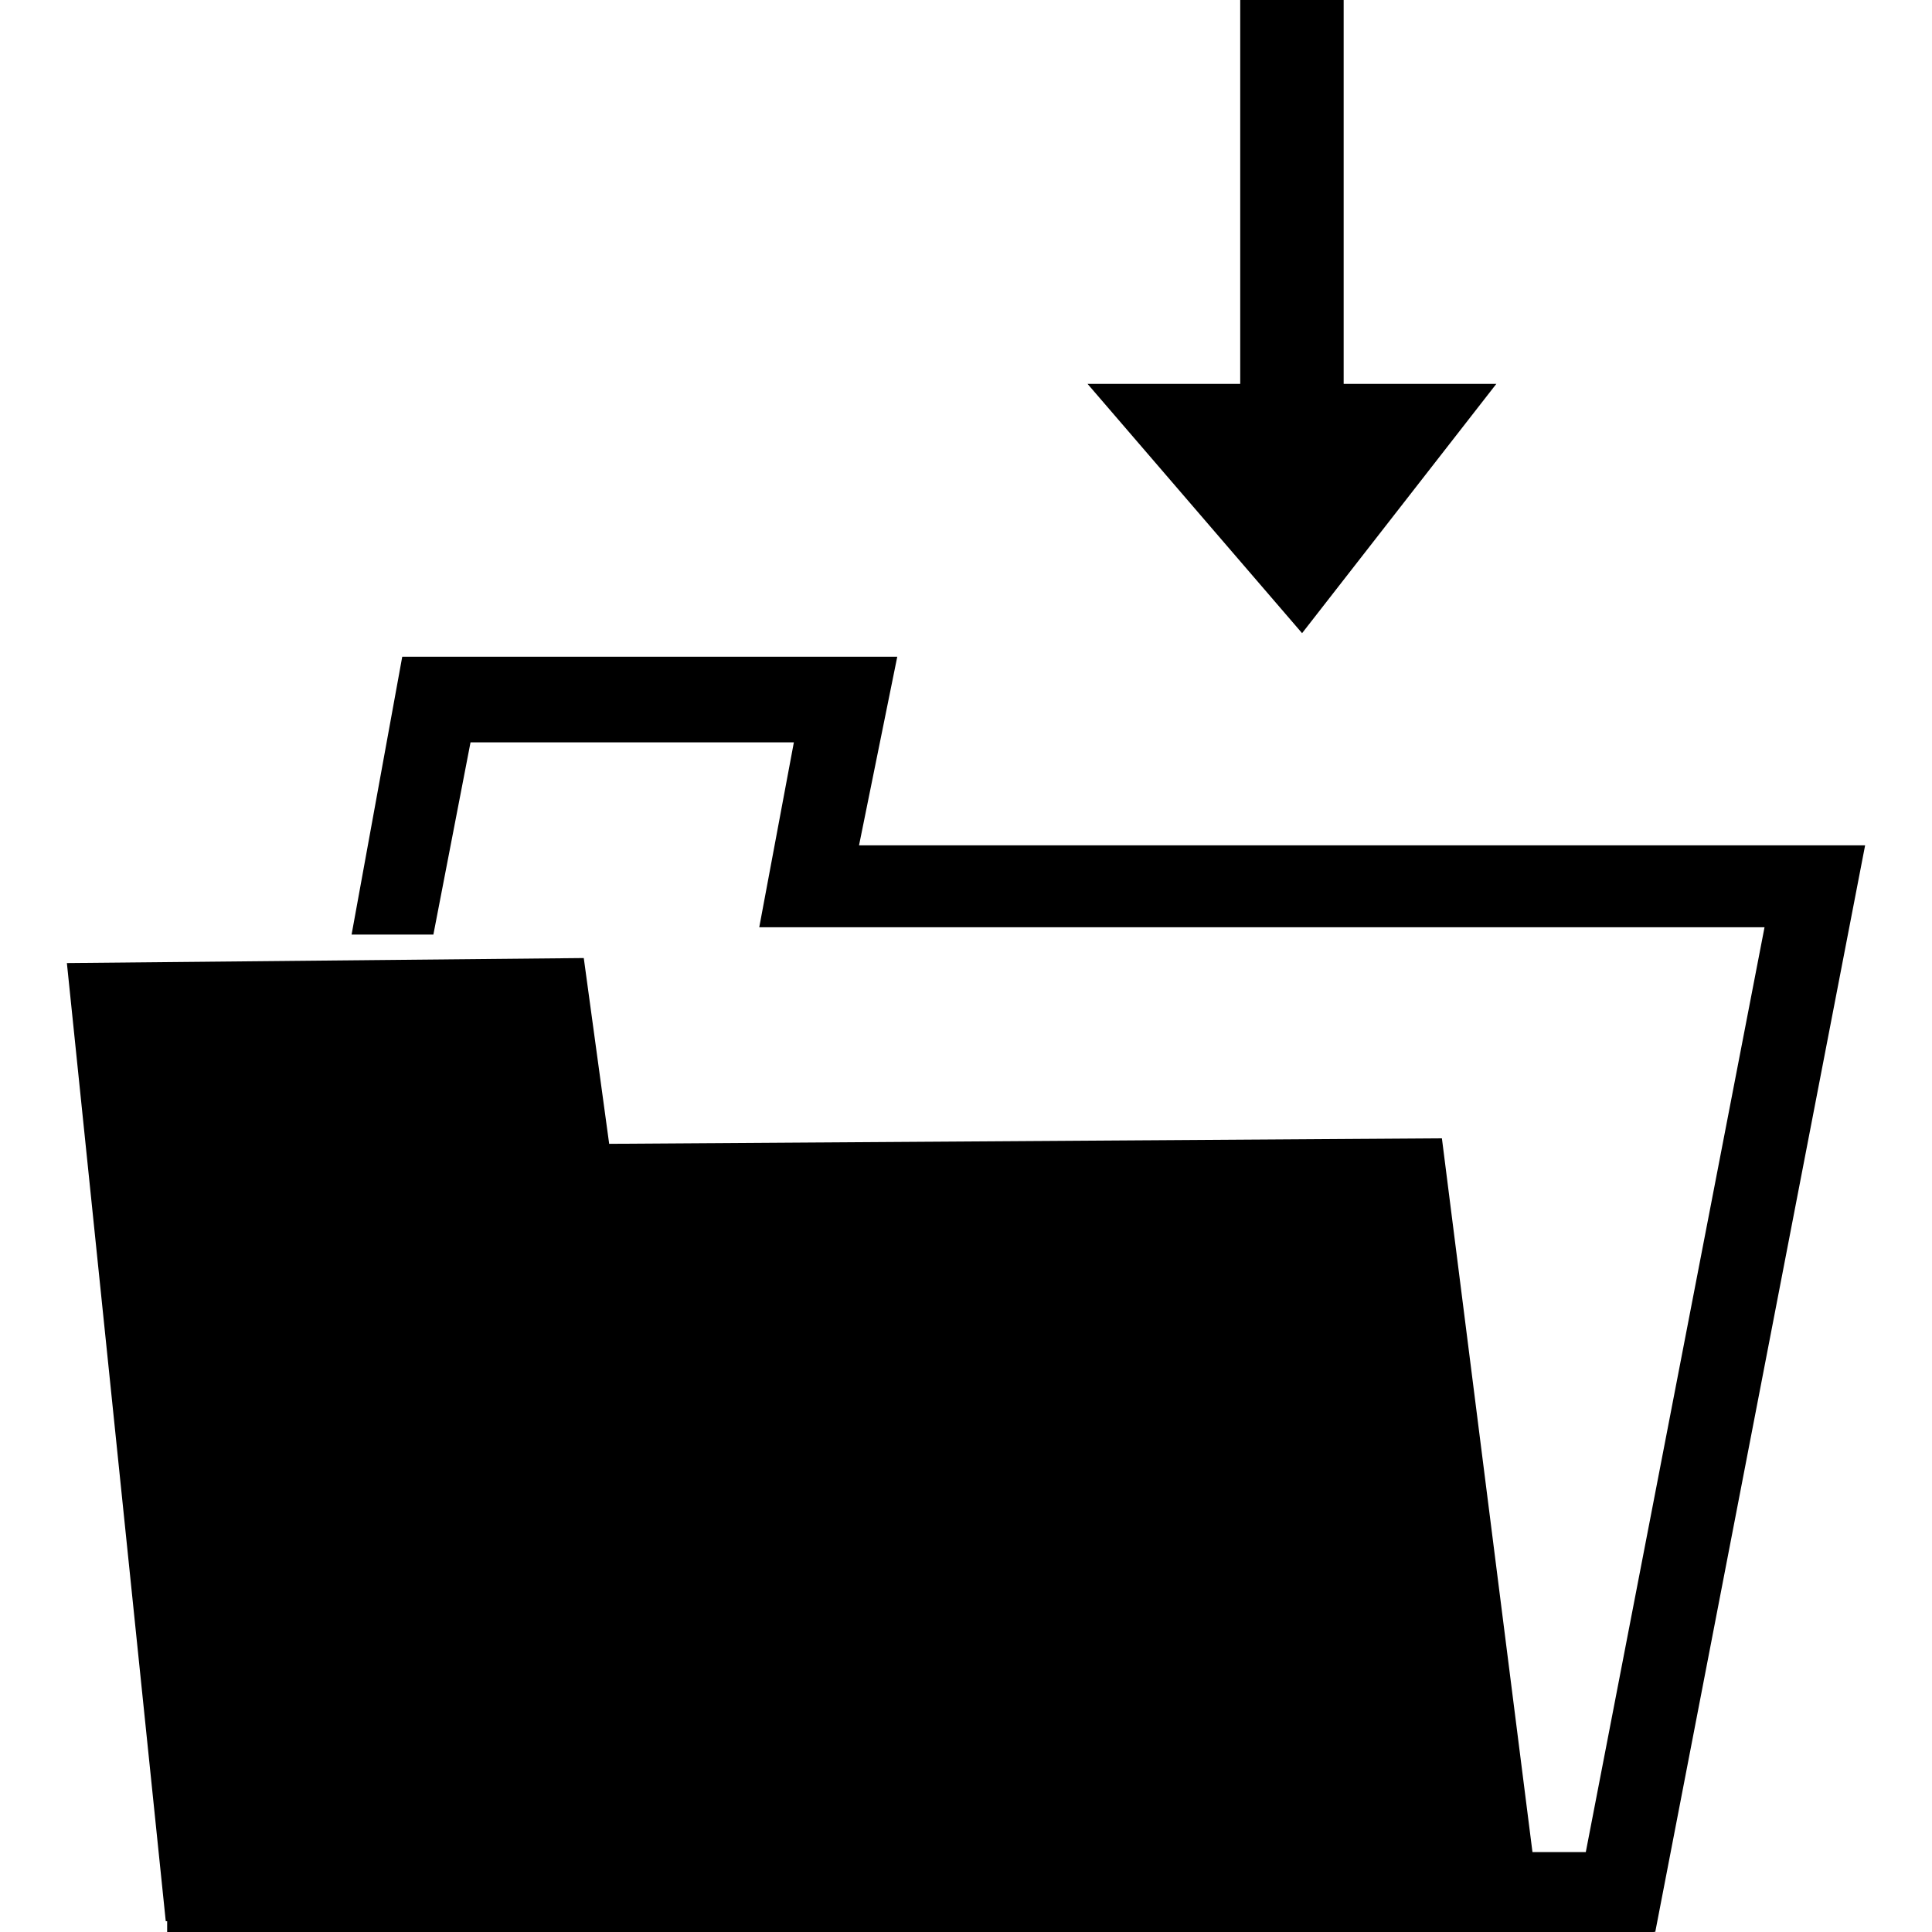 <?xml version="1.0" encoding="iso-8859-1"?>
<!-- Generator: Adobe Illustrator 16.0.0, SVG Export Plug-In . SVG Version: 6.00 Build 0)  -->
<!DOCTYPE svg PUBLIC "-//W3C//DTD SVG 1.1//EN" "http://www.w3.org/Graphics/SVG/1.1/DTD/svg11.dtd">
<svg version="1.1" id="Capa_1" xmlns="http://www.w3.org/2000/svg" xmlns:xlink="http://www.w3.org/1999/xlink" x="0px" y="0px"
	 width="42.752px" height="42.752px" viewBox="0 0 42.752 42.752" style="enable-background:new 0 0 42.752 42.752;"
	 xml:space="preserve">
<g>
	<g id="_x33_5_59_">
		<g>
			<polygon points="33.112,8.494 29.733,8.494 29.733,0 27.444,0 27.444,8.494 24.065,8.494 28.813,14.011 			"/>
			<polygon points="40.948,18.706 39.397,18.706 19.009,18.706 19.855,14.532 19.434,14.532 17.922,14.532 8.901,14.532 
				7.78,20.681 9.59,20.681 10.412,16.427 17.567,16.427 16.801,20.519 39.046,20.519 35.091,40.984 33.911,40.984 31.907,25.189 
				13.48,25.311 12.918,21.2 1.48,21.311 3.668,42.514 3.699,42.514 3.699,42.752 36.597,42.752 36.597,42.746 36.628,42.752 
				41.272,18.706 			"/>
		</g>
	</g>
</g>
<g>
</g>
<g>
</g>
<g>
</g>
<g>
</g>
<g>
</g>
<g>
</g>
<g>
</g>
<g>
</g>
<g>
</g>
<g>
</g>
<g>
</g>
<g>
</g>
<g>
</g>
<g>
</g>
<g>
</g>
</svg>
